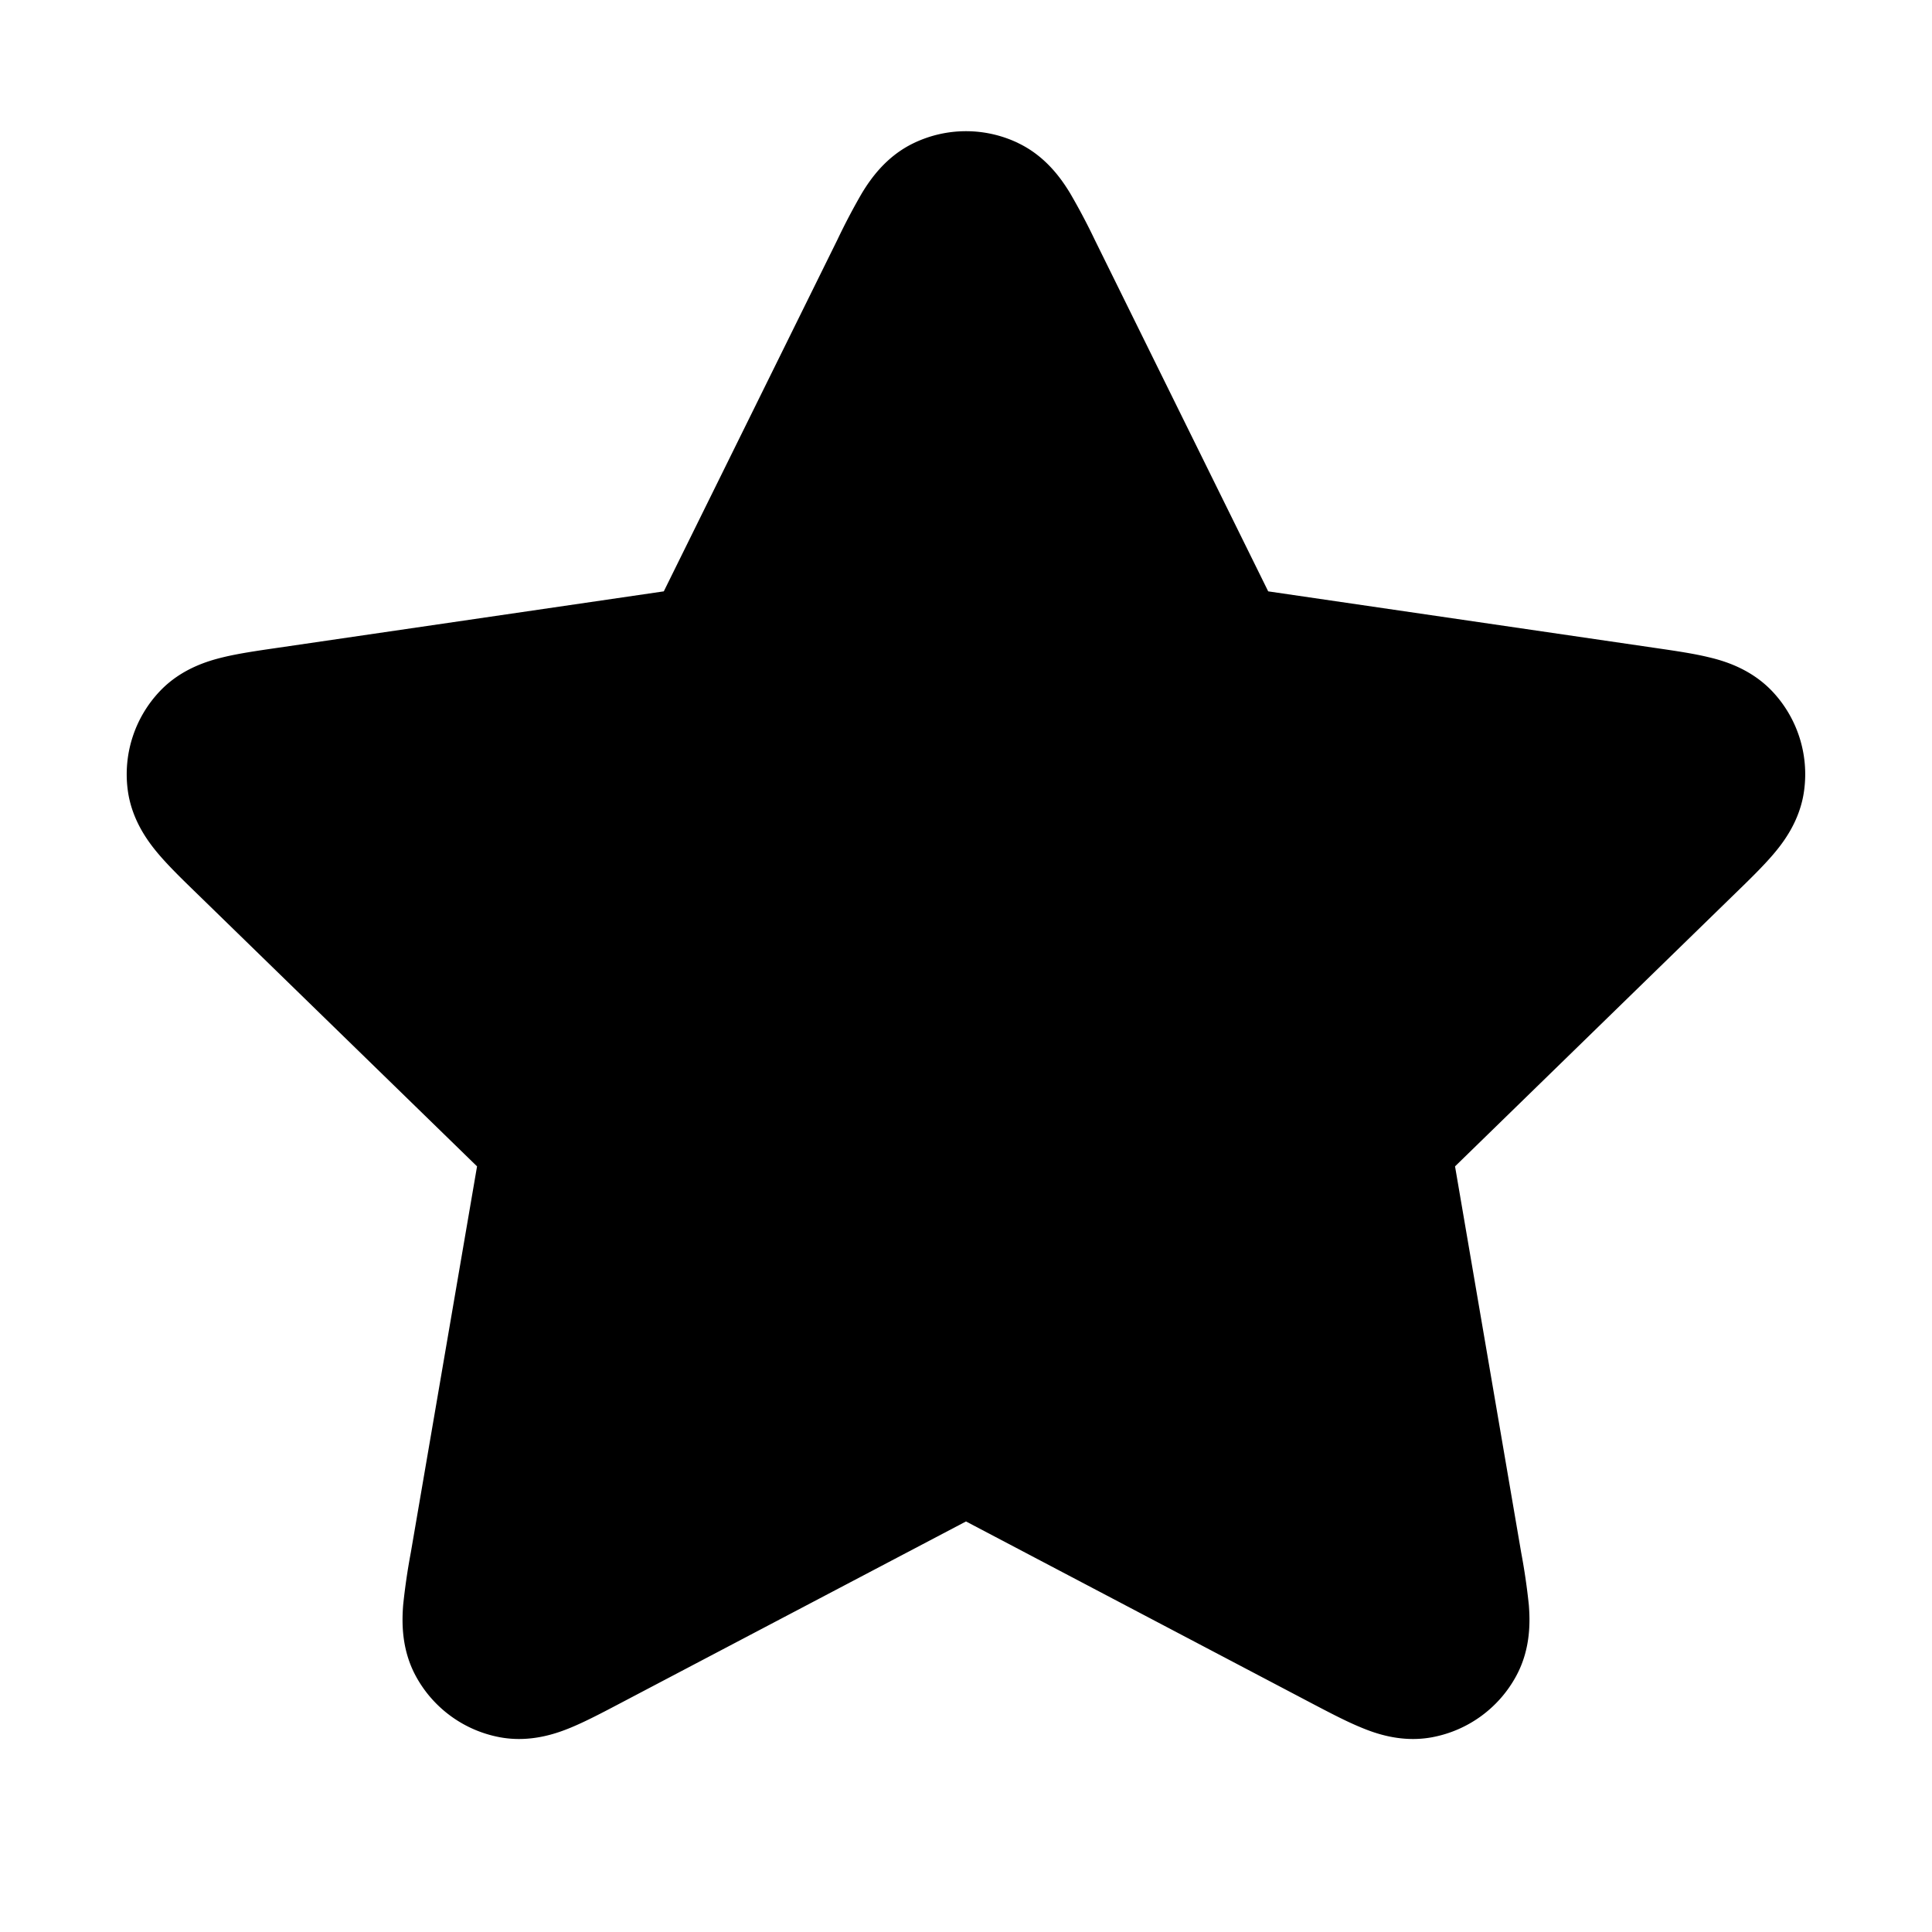 <svg xmlns="http://www.w3.org/2000/svg" viewBox="0 0 24 24" class="pdsicon"><path d="M12.646 1.776a1.5 1.5 0 0 0-1.292 0c-.353.168-.547.46-.645.62a8 8 0 0 0-.307.583L8.246 7.346l-4.822.705c-.227.033-.46.067-.65.113-.182.044-.52.139-.789.423a1.5 1.5 0 0 0-.398 1.228c.051.387.27.663.391.805.127.148.295.312.46.472l3.488 3.397-.823 4.799a8 8 0 0 0-.095.652c-.014.187-.029.538.158.882a1.5 1.5 0 0 0 1.045.759c.384.071.714-.051.887-.123.18-.075.388-.184.591-.291L12 18.9l4.31 2.267c.204.107.412.216.592.29.174.073.503.195.887.124a1.5 1.5 0 0 0 1.045-.76c.187-.343.172-.694.158-.881a8 8 0 0 0-.095-.652l-.822-4.799 3.487-3.397c.165-.16.333-.324.46-.472.122-.142.34-.418.39-.805a1.5 1.5 0 0 0-.397-1.228c-.27-.284-.607-.38-.79-.423-.189-.046-.422-.08-.649-.113l-4.822-.705L13.6 2.98a8 8 0 0 0-.308-.582c-.098-.16-.292-.453-.645-.621"/></svg>